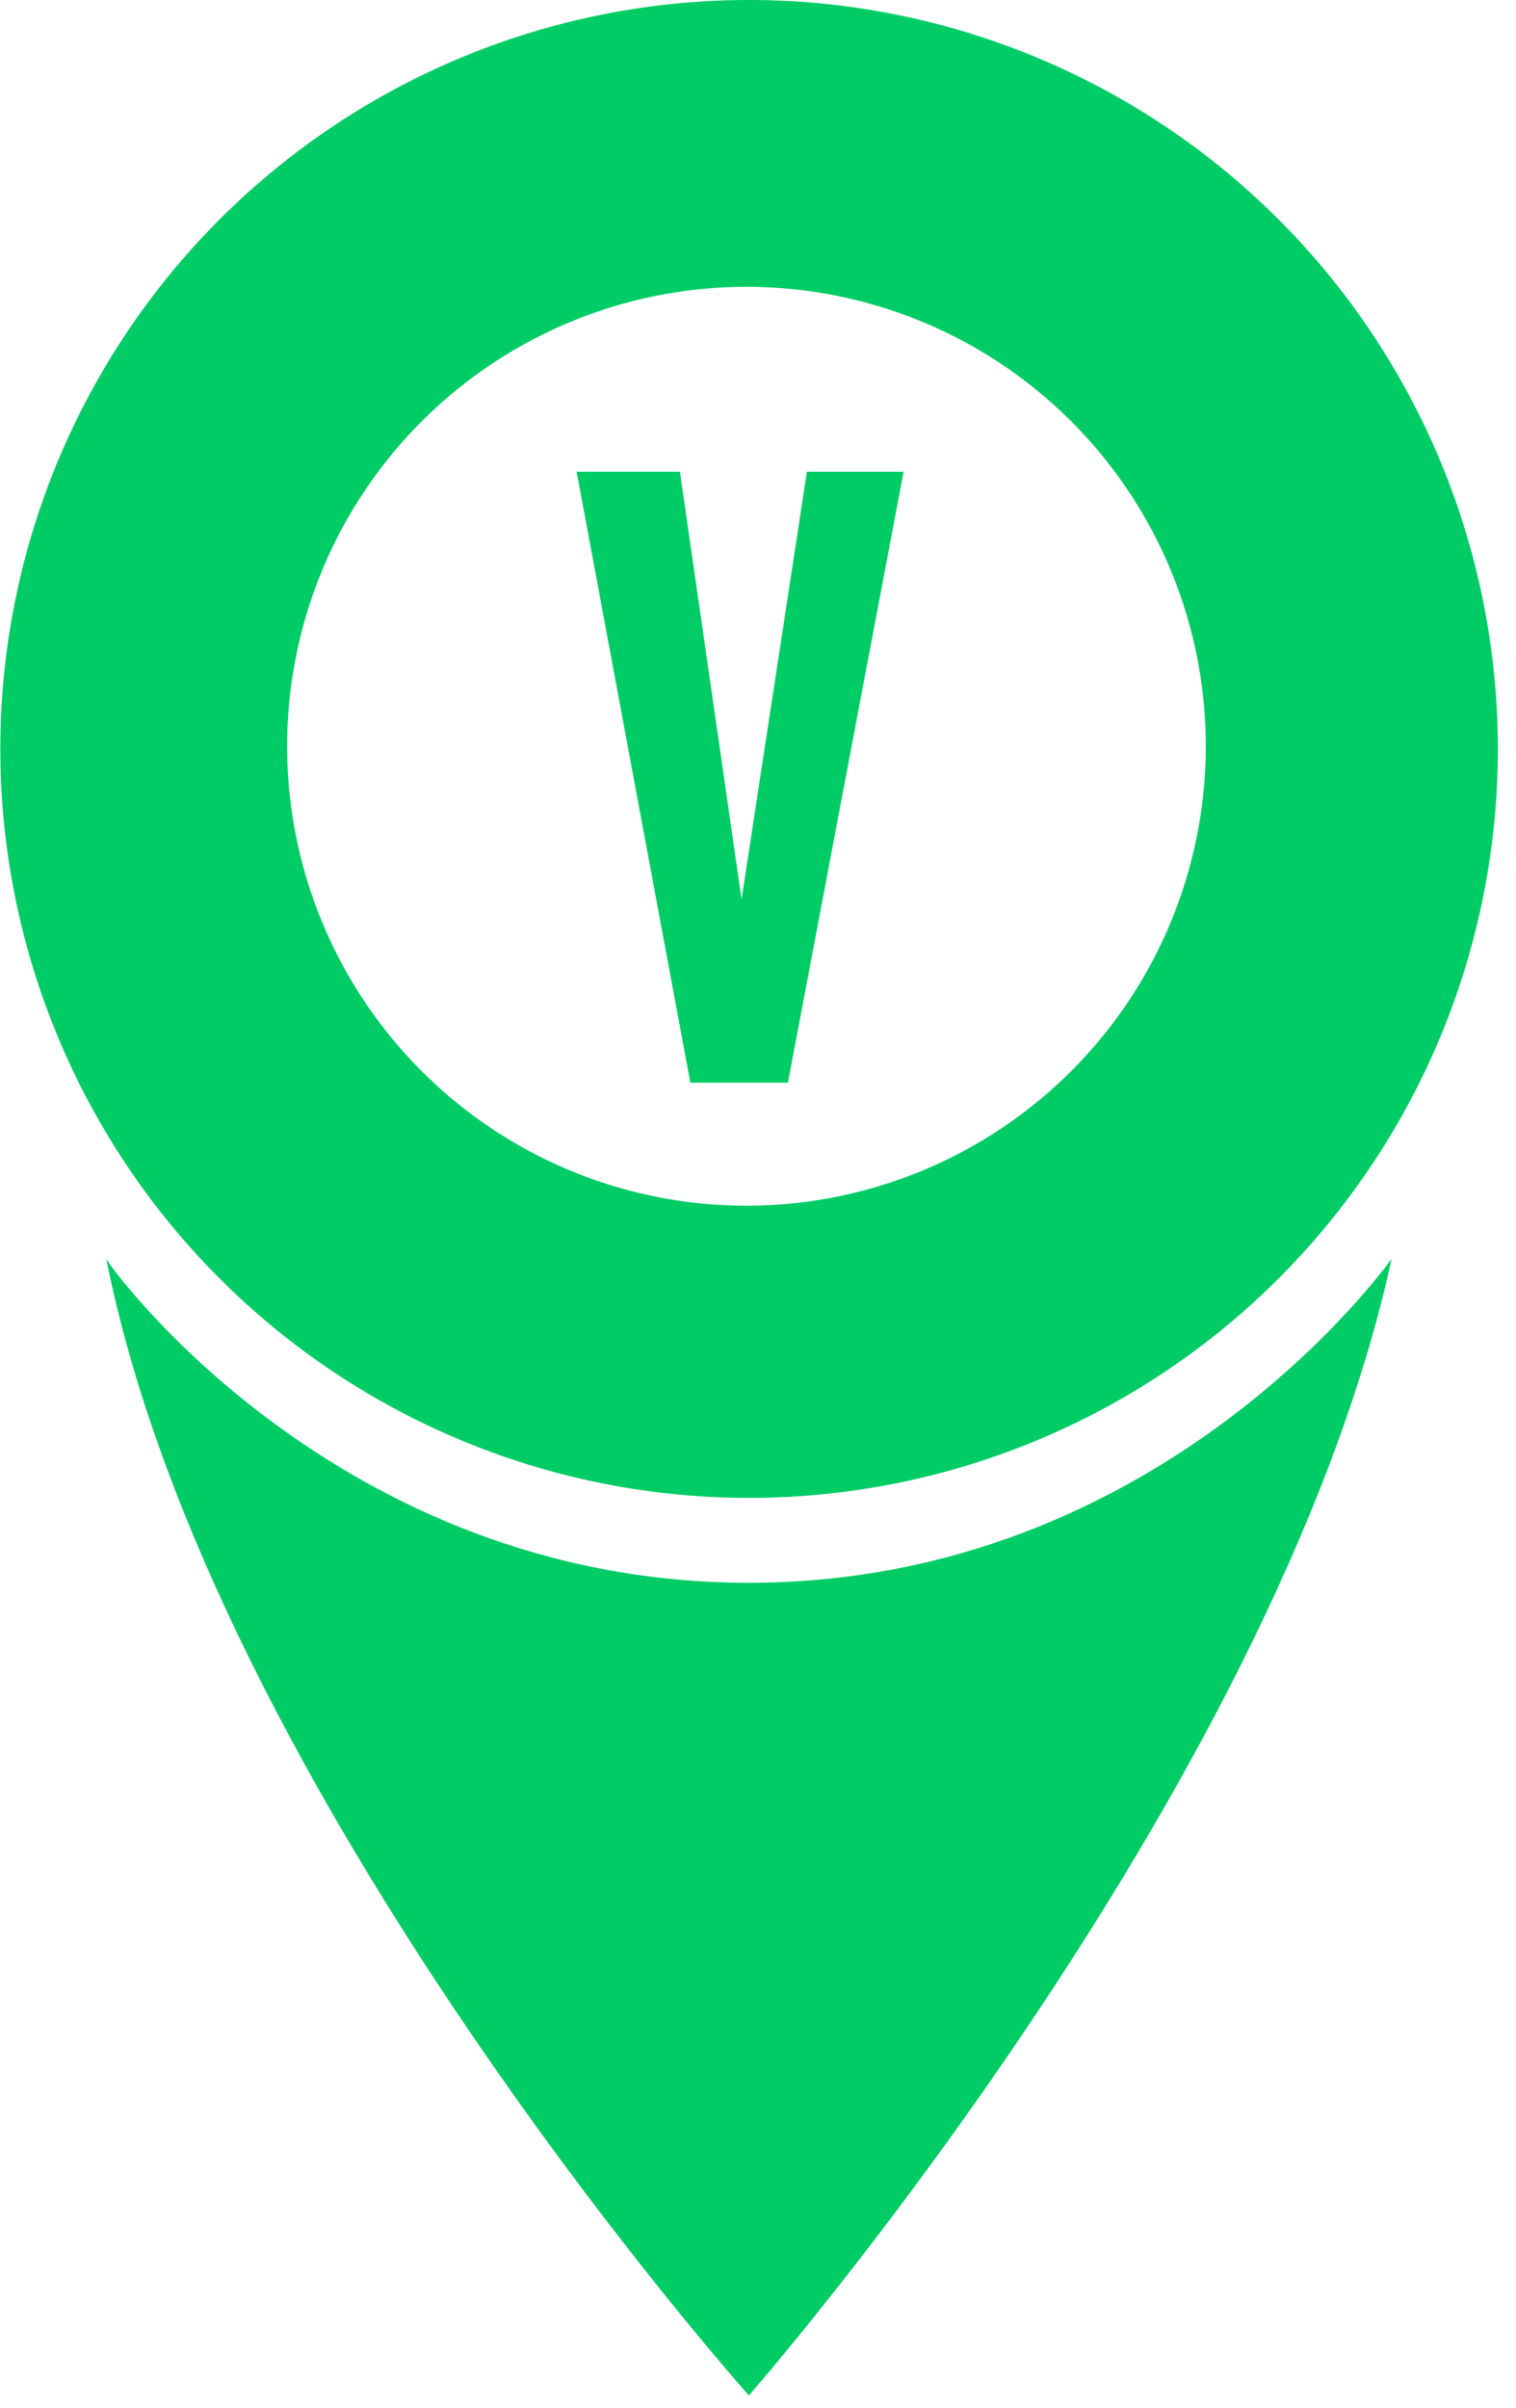 <?xml version="1.0" encoding="utf-8"?>
<svg viewBox="0 0 65.65 104.253" xmlns="http://www.w3.org/2000/svg">
  <defs>
    <clipPath id="clip-path">
      <rect id="Rectángulo_6" data-name="Rectángulo 6" width="402.099" height="103.709" fill="none"/>
    </clipPath>
  </defs>
  <g id="Grupo_5" data-name="Grupo 5" clip-path="url(#clip-path)" transform="matrix(1, 0, 0, 1, -1.7763568394002505e-15, 0)">
    <path id="Trazado_19" data-name="Trazado 19" d="M32.431,0A32.425,32.425,0,1,0,64.865,32.427,32.43,32.43,0,0,0,32.431,0m-.114,52.2a19.891,19.891,0,1,1,19.9-19.895A19.9,19.9,0,0,1,32.316,52.2" fill="#0c6"/>
    <path id="Trazado_20" data-name="Trazado 20" d="M33.11,111.756S55.886,85.773,60.944,62.548c-.1.116-9.92,14.024-27.833,14.024S5.3,62.712,5.283,62.548c4.6,23.225,27.827,49.208,27.827,49.208" transform="translate(-0.68 -8.047)" fill="#0c6" fill-rule="evenodd"/>
    <path id="Trazado_21" data-name="Trazado 21" d="M37.807,49.89H33.583l-4.925-26.45h4.473L35.8,41.949l2.83-18.508h4.187Z" transform="translate(-3.687 -3.016)" fill="#0c6"/>
  </g>
</svg>
